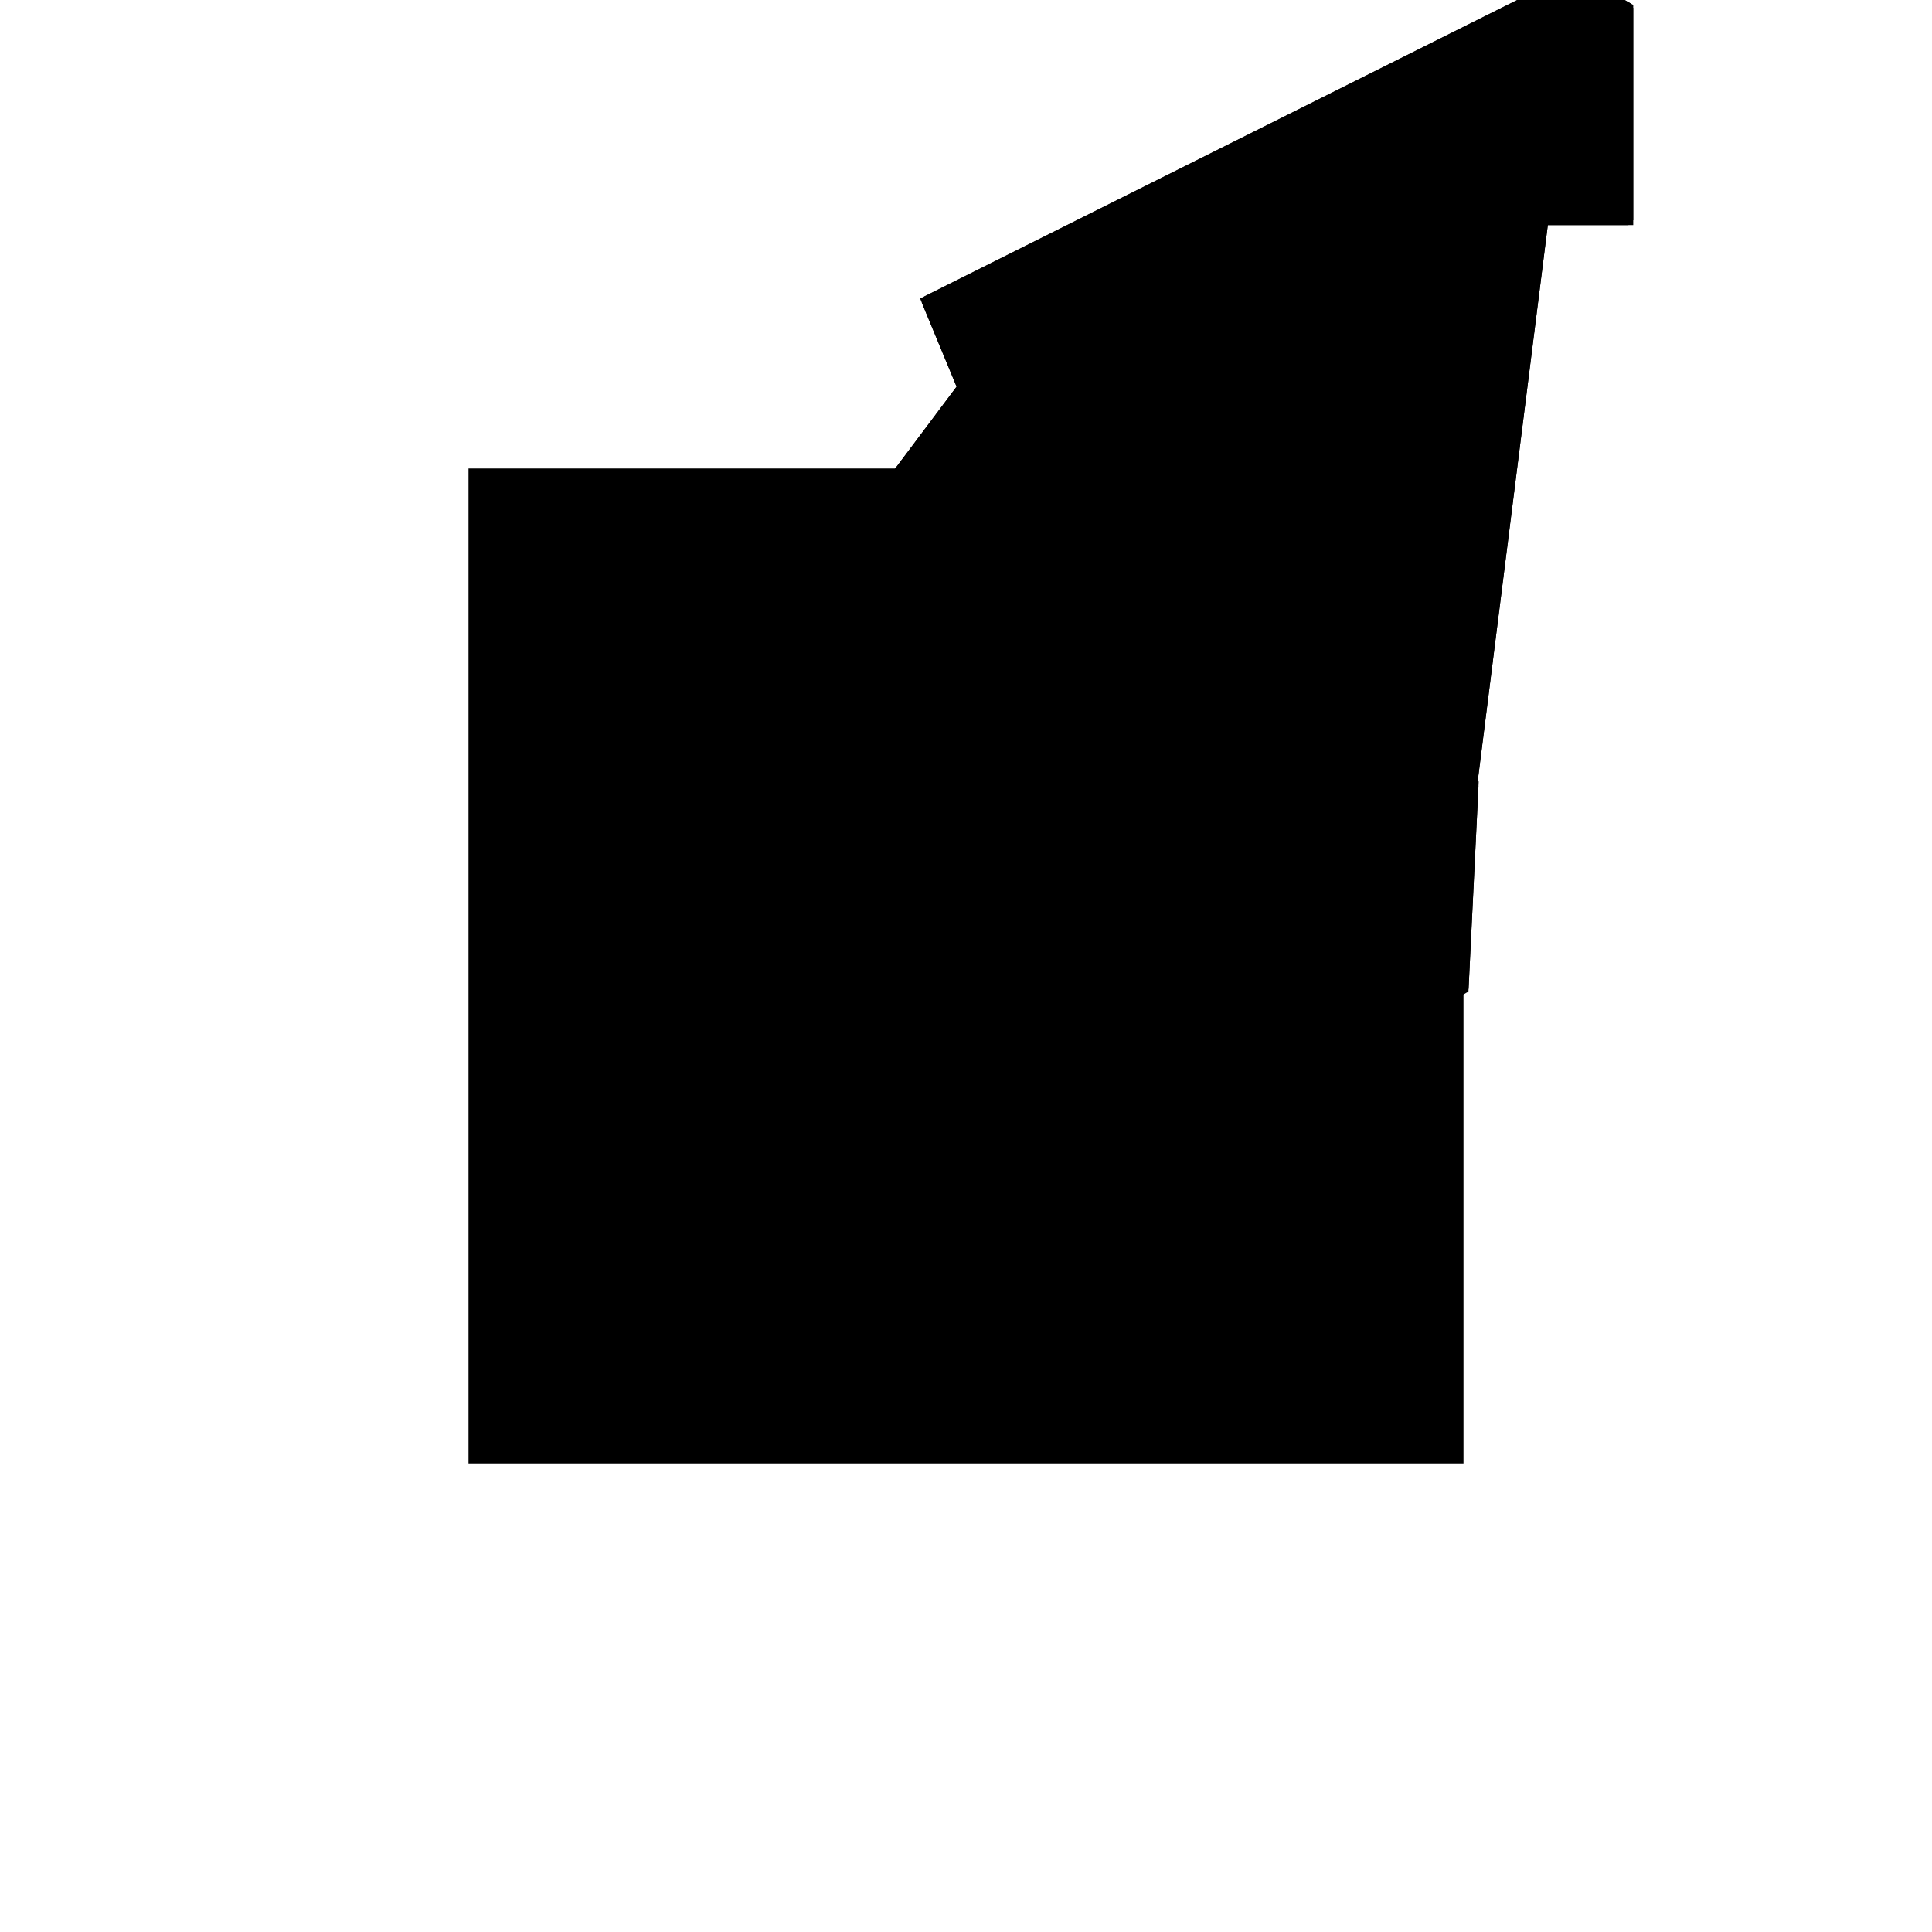 <?xml version="1.0"?>
<!DOCTYPE svg PUBLIC "-//W3C//DTD SVG 1.1//EN"
  "http://www.w3.org/Graphics/SVG/1.1/DTD/svg11.dtd">
<svg
  width="240"
  height="240"
  viewBox="-50 -50 200 200" xmlns="http://www.w3.org/2000/svg" version="1.1">
  <rect
    x="0"
    y="0"
    width="100"
    height="100"
    fill="hsla(206,100%,53%,0.3)"
    stroke="hsl(206,100%,53%)"
    stroke-width="3"
    transform="" />
  
  <path
    d="M 
      113.465
      4.7
      L
    
      115.352
      5.657
      L
    
      116.378
      26.632
      L
    
      116.231
      26.639
      L
    
      123.615
      85.2
      L
    
      132.4
      85.2
      L
    
      132.4
      107.2
      L
    
      126.793
      110.396
      L
    
      59.717
      76.858
      L
    
      63.426
      67.902
      L
    
      50
      50
      L
    
      63.333
      40
      z
    "
    fill="hsla(0,0%,50%,0.3)"
    stroke="hsla(0,0%,50%,1)"
    stroke-width="1"
    transform="translate(-63.828,-51.998) scale(1,-1) translate(50,-110)"
    />
  
  
  <line
    x1="113.465"
    y1="4.7"
    x2="115.352"
    y2="5.657"
    stroke="hsla(0,50%,50%,0.6)"
    stroke-width="1"
    transform="translate(-63.828,-51.998) scale(1,-1) translate(50,-110)"
    />
  
  <line
    x1="113.465"
    y1="4.7"
    x2="126.793"
    y2="110.396"
    stroke="hsla(0,50%,50%,0.6)"
    stroke-width="1"
    transform="translate(-63.828,-51.998) scale(1,-1) translate(50,-110)"
    />
  
  <line
    x1="50"
    y1="50"
    x2="76.4"
    y2="85.2"
    stroke="hsla(0,50%,50%,0.6)"
    stroke-width="1"
    transform="translate(-63.828,-51.998) scale(1,-1) translate(50,-110)"
    />
  
  <line
    x1="115.352"
    y1="5.657"
    x2="116.378"
    y2="26.632"
    stroke="hsla(0,50%,50%,0.6)"
    stroke-width="1"
    transform="translate(-63.828,-51.998) scale(1,-1) translate(50,-110)"
    />
  
  <line
    x1="132.4"
    y1="85.2"
    x2="132.4"
    y2="107.2"
    stroke="hsla(0,50%,50%,0.6)"
    stroke-width="1"
    transform="translate(-63.828,-51.998) scale(1,-1) translate(50,-110)"
    />
  
  <line
    x1="65.286"
    y1="67.455"
    x2="132.4"
    y2="107.2"
    stroke="hsla(0,50%,50%,0.6)"
    stroke-width="1"
    transform="translate(-63.828,-51.998) scale(1,-1) translate(50,-110)"
    />
  
  <line
    x1="116.378"
    y1="26.632"
    x2="79.777"
    y2="28.421"
    stroke="hsla(0,50%,50%,0.6)"
    stroke-width="1"
    transform="translate(-63.828,-51.998) scale(1,-1) translate(50,-110)"
    />
  
  <line
    x1="79.777"
    y1="28.421"
    x2="59.717"
    y2="76.858"
    stroke="hsla(0,50%,50%,0.6)"
    stroke-width="1"
    transform="translate(-63.828,-51.998) scale(1,-1) translate(50,-110)"
    />
  
  <line
    x1="59.717"
    y1="76.858"
    x2="126.793"
    y2="110.396"
    stroke="hsla(0,50%,50%,0.6)"
    stroke-width="1"
    transform="translate(-63.828,-51.998) scale(1,-1) translate(50,-110)"
    />
  
  <line
    x1="65.286"
    y1="67.455"
    x2="59.717"
    y2="76.858"
    stroke="hsla(0,50%,50%,0.6)"
    stroke-width="1"
    transform="translate(-63.828,-51.998) scale(1,-1) translate(50,-110)"
    />
  
  <line
    x1="63.333"
    y1="40"
    x2="50"
    y2="50"
    stroke="hsla(0,50%,50%,0.6)"
    stroke-width="1"
    transform="translate(-63.828,-51.998) scale(1,-1) translate(50,-110)"
    />
  
  <line
    x1="113.465"
    y1="4.7"
    x2="63.333"
    y2="40"
    stroke="hsla(0,50%,50%,0.6)"
    stroke-width="1"
    transform="translate(-63.828,-51.998) scale(1,-1) translate(50,-110)"
    />
  
  <line
    x1="115.352"
    y1="5.657"
    x2="63.333"
    y2="40"
    stroke="hsla(0,50%,50%,0.6)"
    stroke-width="1"
    transform="translate(-63.828,-51.998) scale(1,-1) translate(50,-110)"
    />
  
  <line
    x1="76.4"
    y1="85.2"
    x2="132.4"
    y2="85.2"
    stroke="hsla(0,50%,50%,0.6)"
    stroke-width="1"
    transform="translate(-63.828,-51.998) scale(1,-1) translate(50,-110)"
    />
  
  <line
    x1="132.4"
    y1="107.2"
    x2="126.793"
    y2="110.396"
    stroke="hsla(0,50%,50%,0.6)"
    stroke-width="1"
    transform="translate(-63.828,-51.998) scale(1,-1) translate(50,-110)"
    />
  
</svg>
